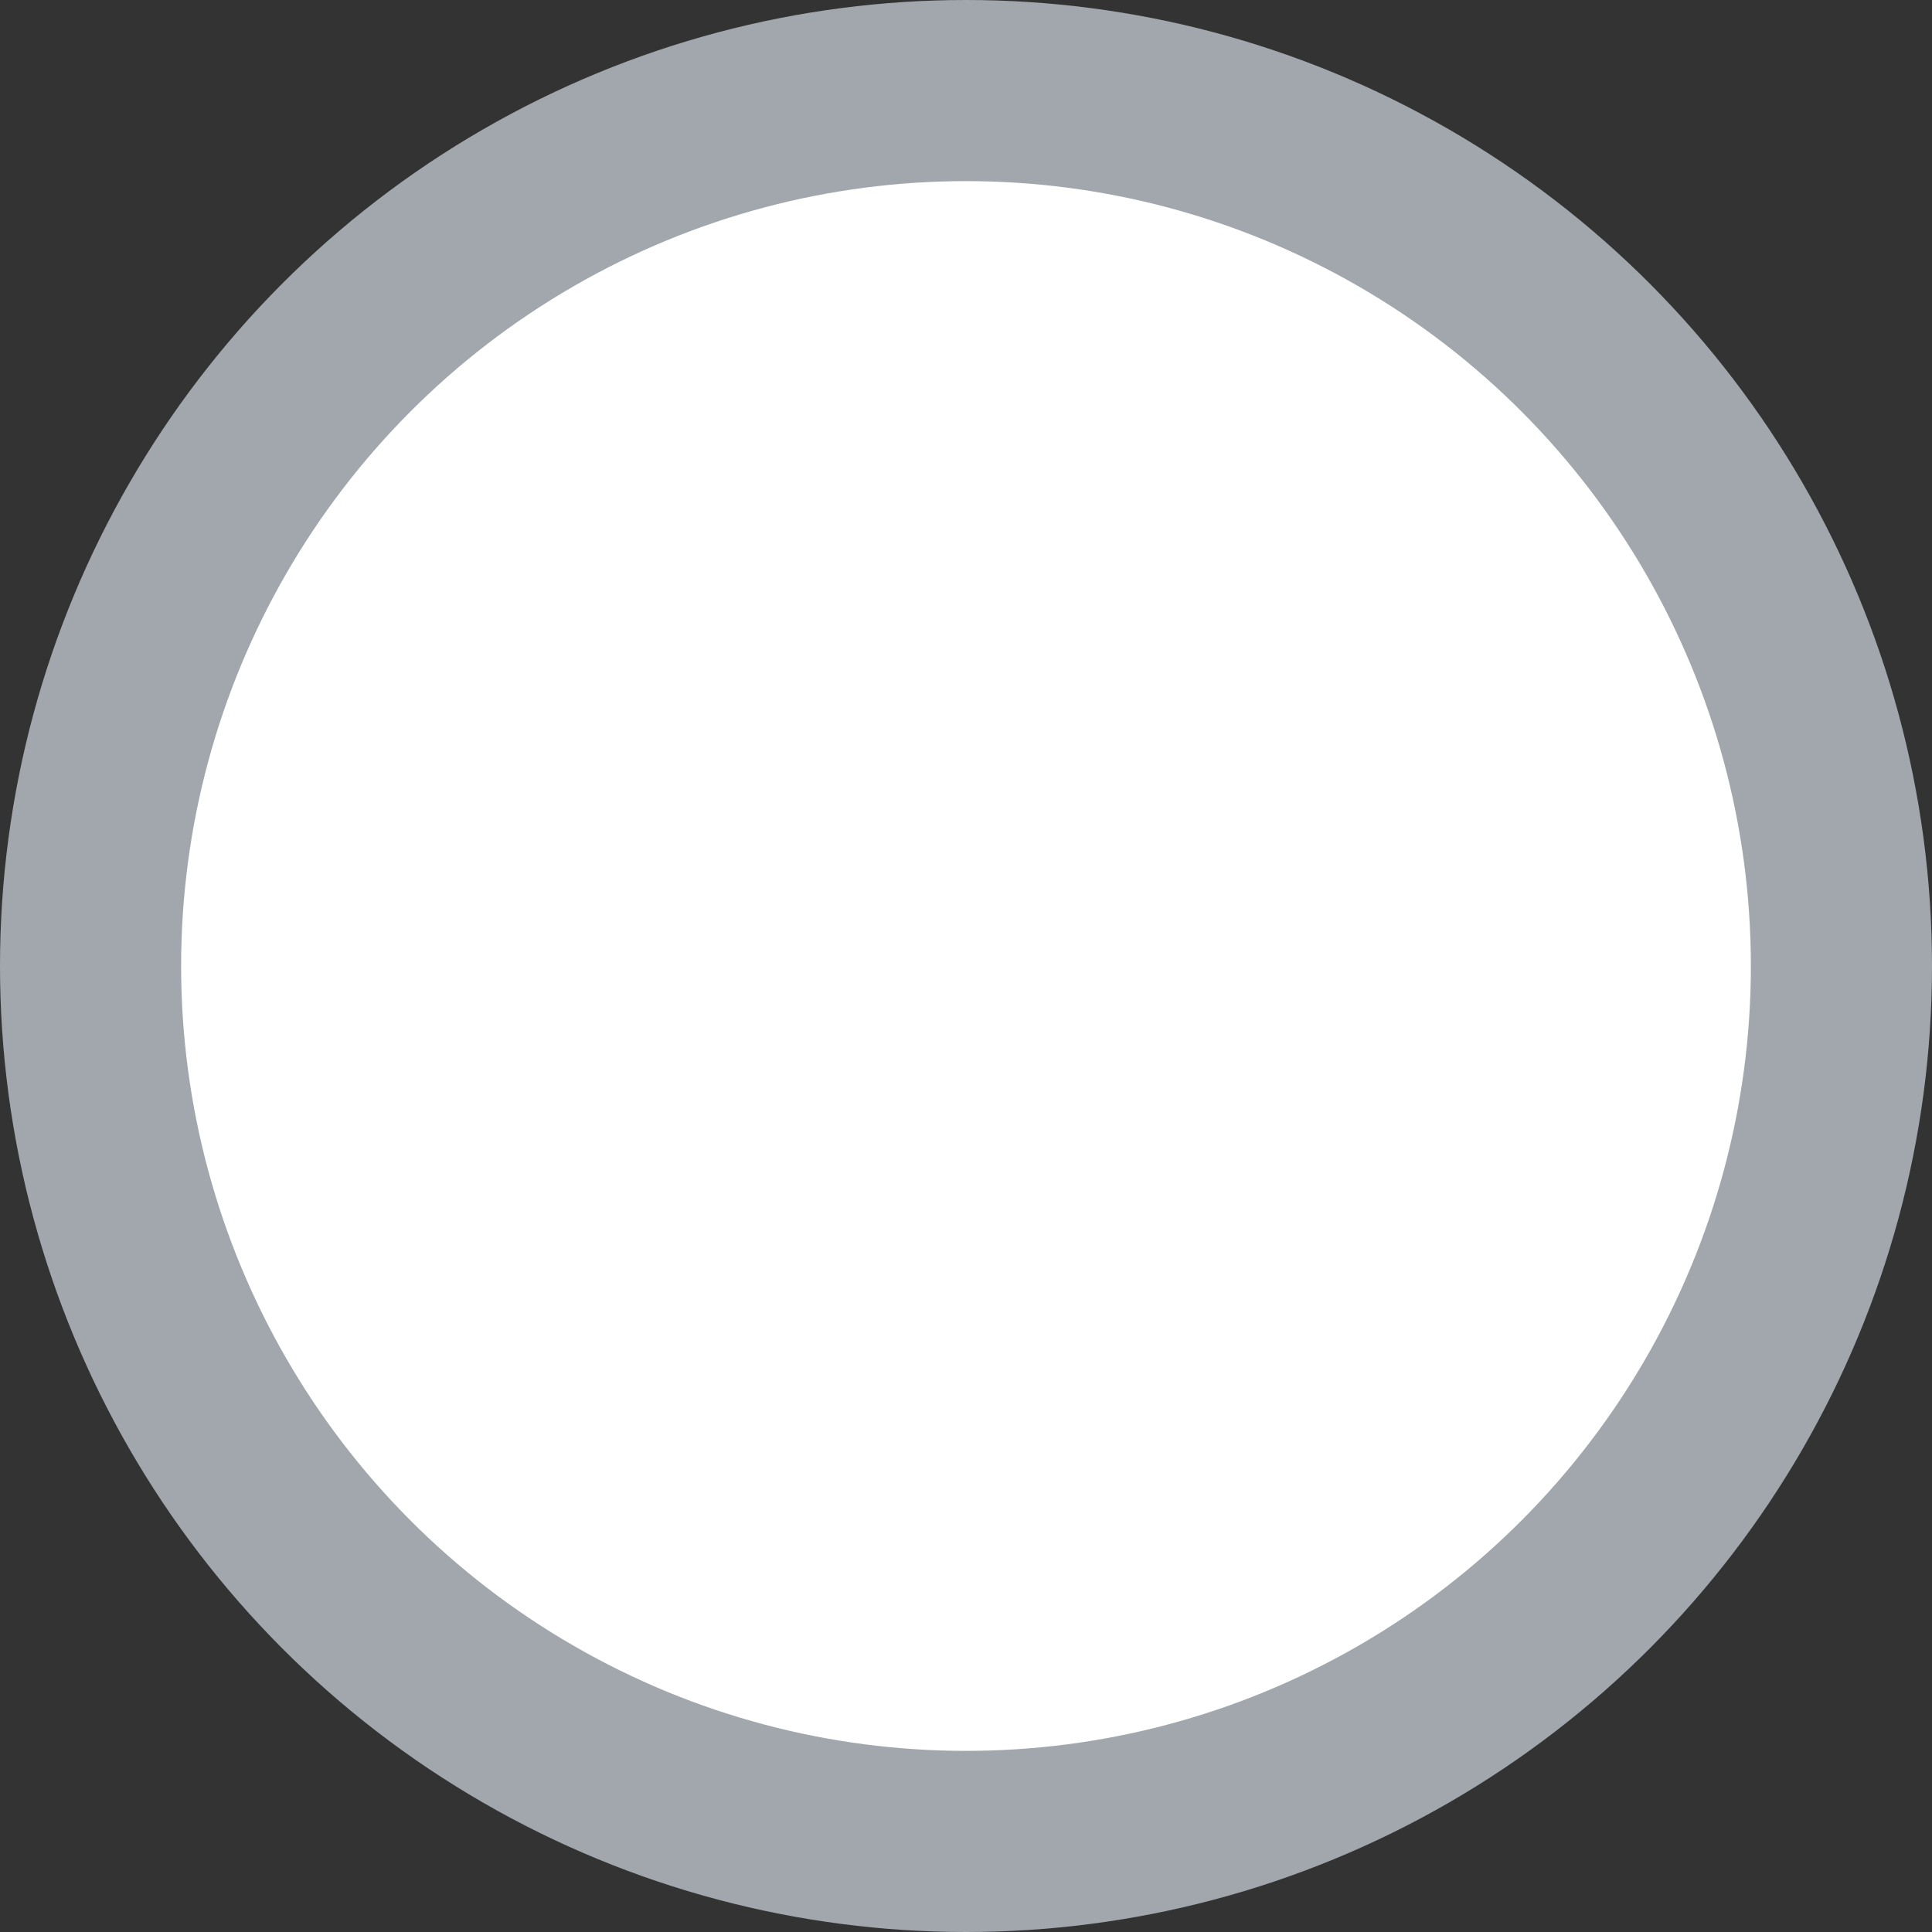 <?xml version="1.0" encoding="UTF-8"?>
<svg width="16px" height="16px" viewBox="0 0 16 16" version="1.1" xmlns="http://www.w3.org/2000/svg" xmlns:xlink="http://www.w3.org/1999/xlink">
    <rect x="0" y="0" width="16" height="16" fill="#333333" stroke="none"/>
    <!-- Generator: sketchtool 51.1 (57501) - http://www.bohemiancoding.com/sketch -->
    <title>49153067-C1A1-440D-812D-7B25E8ECDFE7</title>
    <desc>Created with sketchtool.</desc>
    <defs></defs>
    <g id="06_팝업" stroke="none" stroke-width="1" fill="none" fill-rule="evenodd">
        <g id="06_팝업_06" transform="translate(-40, -306)" fill="#FFFFFF" stroke="#A2A7AE" stroke-width="1.5">
            <g id="Popup" transform="translate(20, 19)">
                <g id="Radio" transform="translate(20, 284)">
                    <g id="btn_radio" transform="translate(0, 3)">
                        <g id="off">
                            <circle id="Oval" cx="8" cy="8" r="7.25"></circle>
                        </g>
                    </g>
                </g>
            </g>
        </g>
    </g>
</svg>